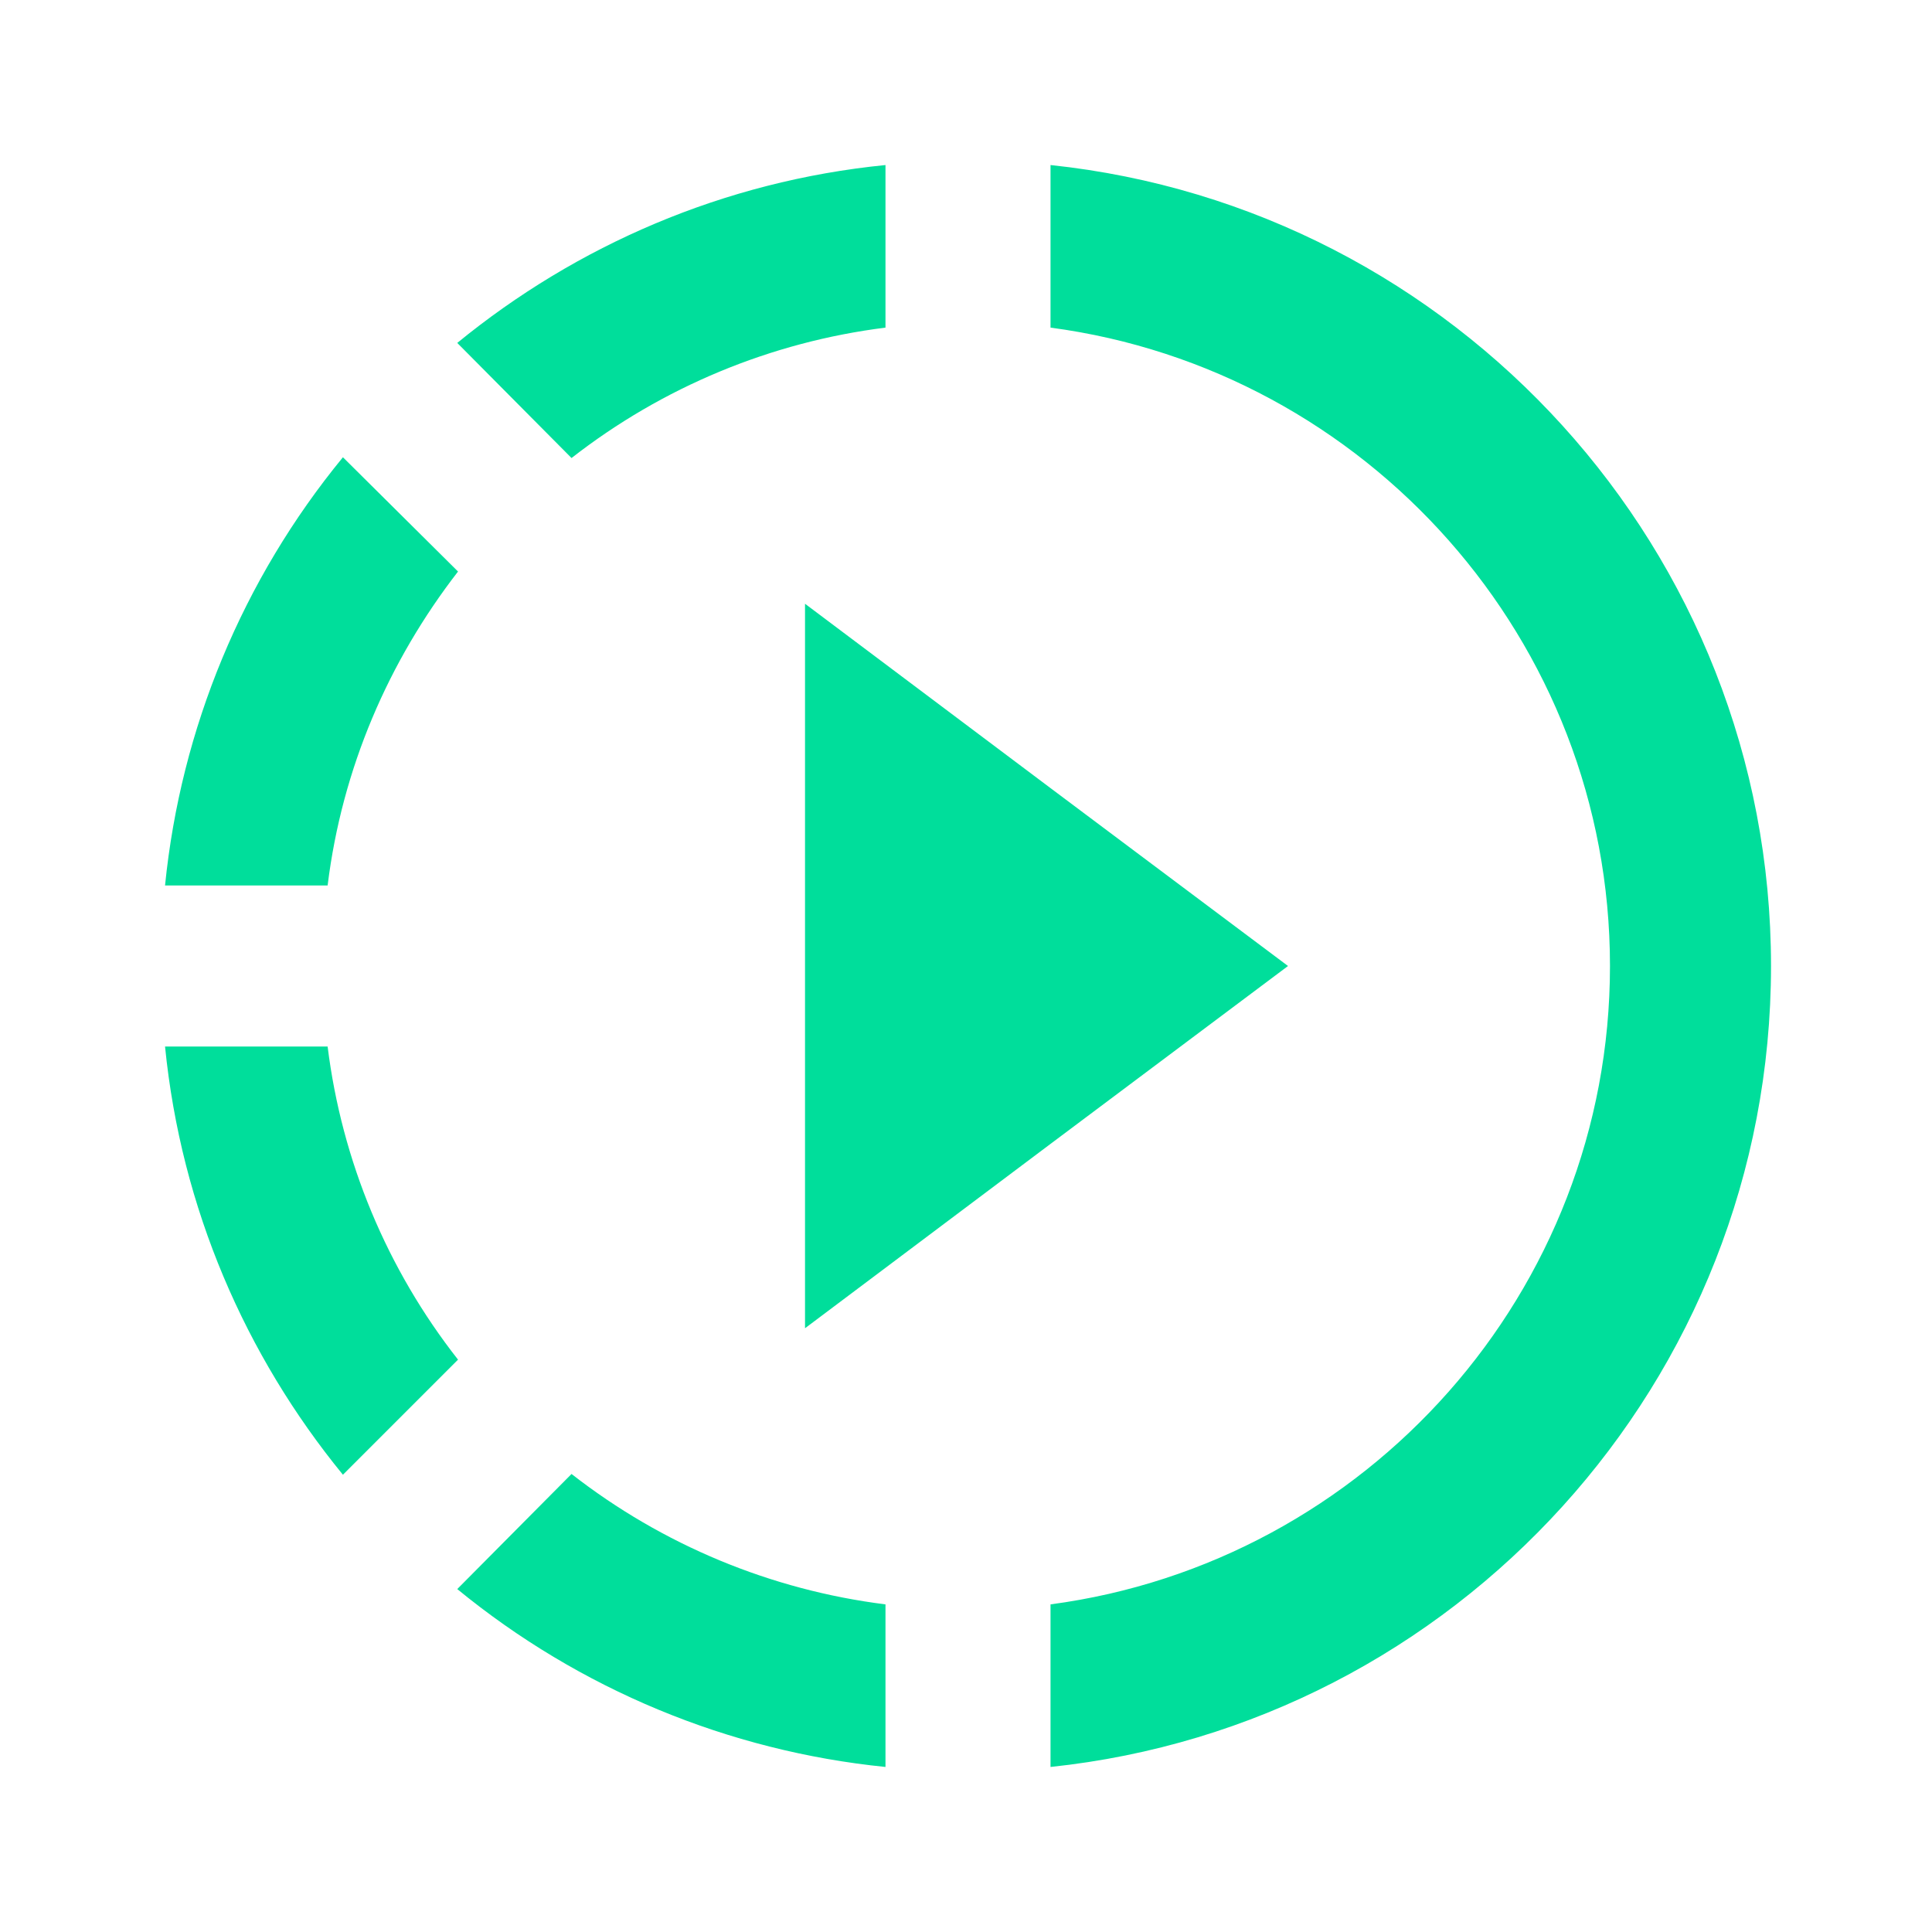 <svg 
    width="40" 
    height="40" 
    viewBox="0 0 40 40" 
    fill="none" 
    xmlns="http://www.w3.org/2000/svg">
    <path 
        d="M21.75 16.317L16.667 12.5V27.5L21.75 23.683L26.667 20L21.75 16.317ZM21.75 16.317L16.667 12.5V27.5L21.75 
            23.683L26.667 20L21.75 16.317ZM21.75 16.317L16.667 12.5V27.5L21.75 23.683L26.667 20L21.75 16.317ZM18.333 
            6.783V3.417C14.983 3.75 11.933 5.083 9.467 7.1L11.833 9.483C13.717 8.013 15.963 
            7.08 18.333 6.783V6.783ZM9.483 11.833L7.1 9.467C5.025 11.994 3.743 15.079 3.417 
            18.333H6.783C7.083 15.9 8.05 13.683 9.483 11.833ZM6.783 21.667H3.417C3.75 25.017 5.083 
            28.067 7.1 30.533L9.483 28.15C8.011 26.275 7.077 24.033 6.783 21.667V21.667ZM9.467 32.9C11.996 
            34.973 15.08 36.254 18.333 36.583V33.217C15.963 32.92 13.717 31.987 11.833 30.517L9.467 32.9V32.9ZM36.667 
            20C36.667 28.6 30.133 35.7 21.75 36.583V33.217C28.283 32.35 33.333 26.75 33.333 20C33.333 13.25 28.283 7.65 
            21.75 6.783V3.417C30.133 4.3 36.667 11.4 36.667 20Z" 
        fill="#00DE9B"/>
</svg>
